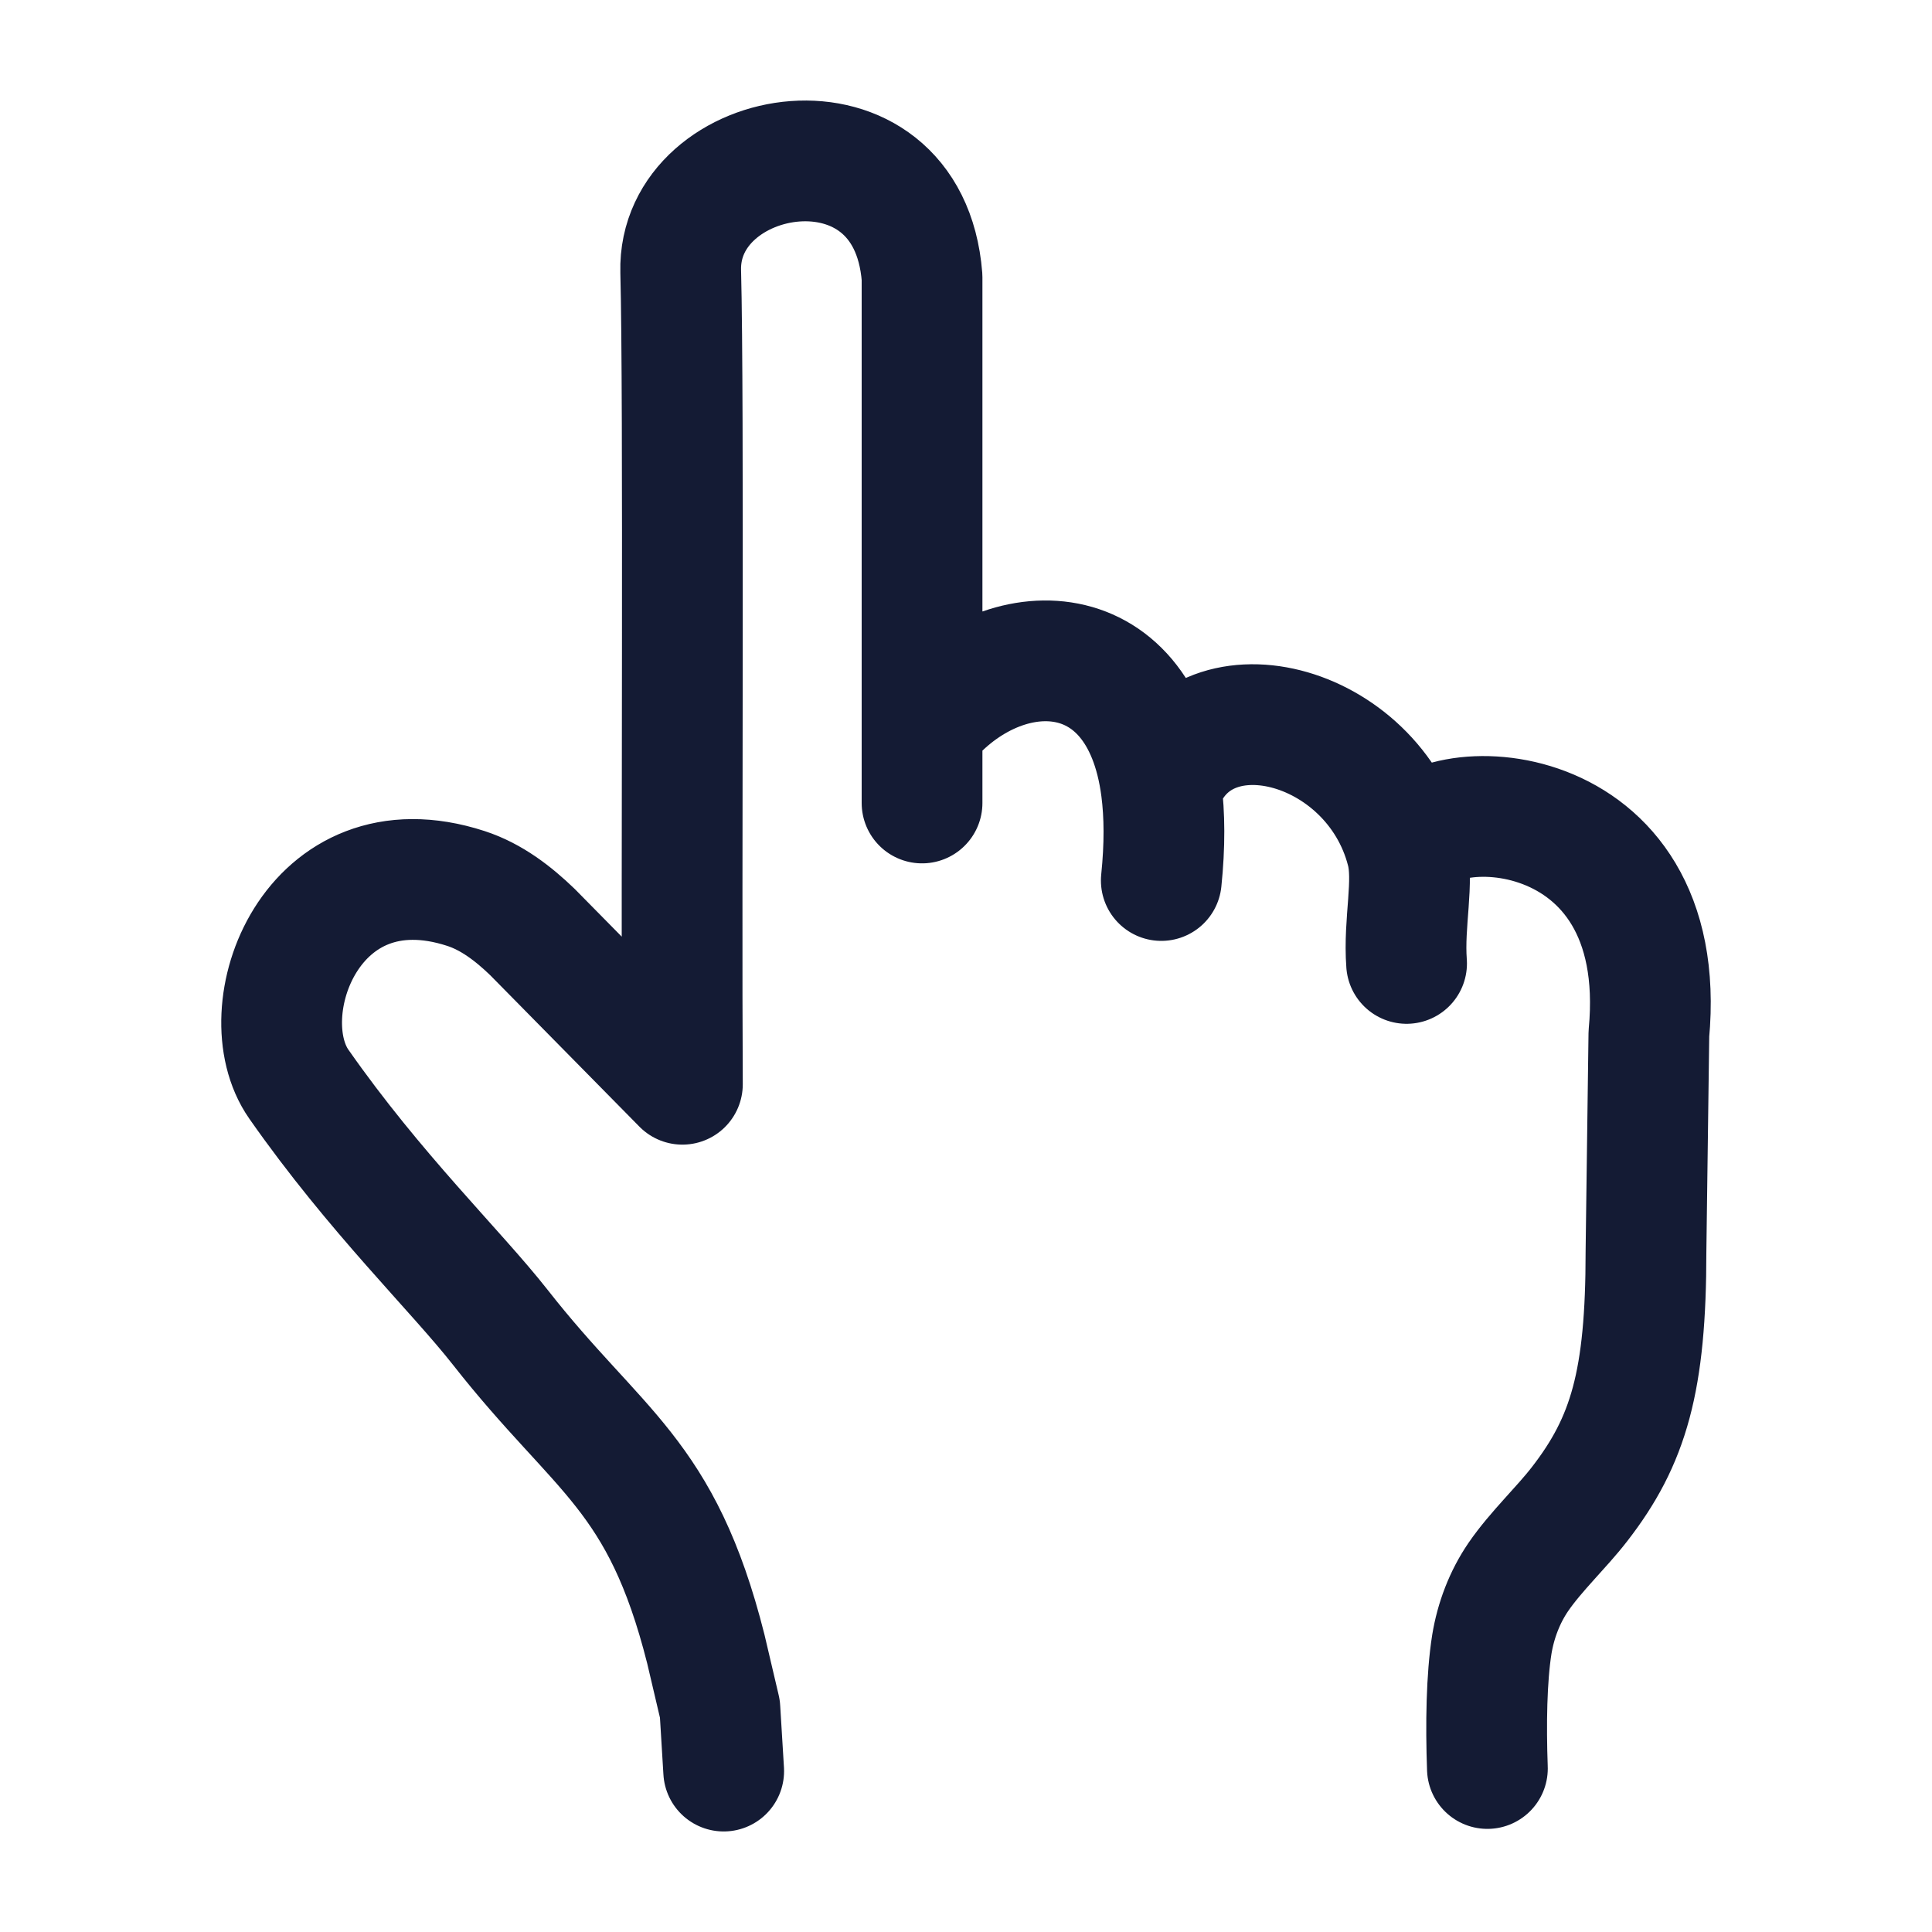 <svg width="24" height="24" viewBox="0 0 24 24" fill="none" xmlns="http://www.w3.org/2000/svg">
<path d="M8.99 22.001L8.943 21.229L8.768 20.484C8.216 18.299 7.444 18.056 6.216 16.49C5.661 15.783 4.66 14.823 3.713 13.469C3.081 12.567 3.867 10.412 5.788 11.037C6.107 11.141 6.376 11.349 6.614 11.578L8.477 13.469C8.462 10.937 8.497 4.954 8.456 3.372C8.415 1.79 11.284 1.281 11.454 3.444V9.038M11.454 9.038V9.975M11.454 9.038C12.392 7.848 14.168 7.806 14.426 9.798M14.426 9.798C14.468 10.122 14.471 10.501 14.426 10.938M14.426 9.798C14.9 8.406 17.059 8.95 17.473 10.569M17.473 10.569C17.572 10.953 17.434 11.455 17.473 11.968M17.473 10.569C17.743 9.789 20.766 9.829 20.483 12.844L20.447 15.549C20.447 17.154 20.233 17.898 19.62 18.687C19.394 18.979 19.081 19.27 18.861 19.59C18.691 19.839 18.581 20.129 18.532 20.427C18.466 20.843 18.457 21.418 18.477 21.969" stroke="#141B34" stroke-width="1.5" stroke-linecap="round" stroke-linejoin="round"/>
</svg>
